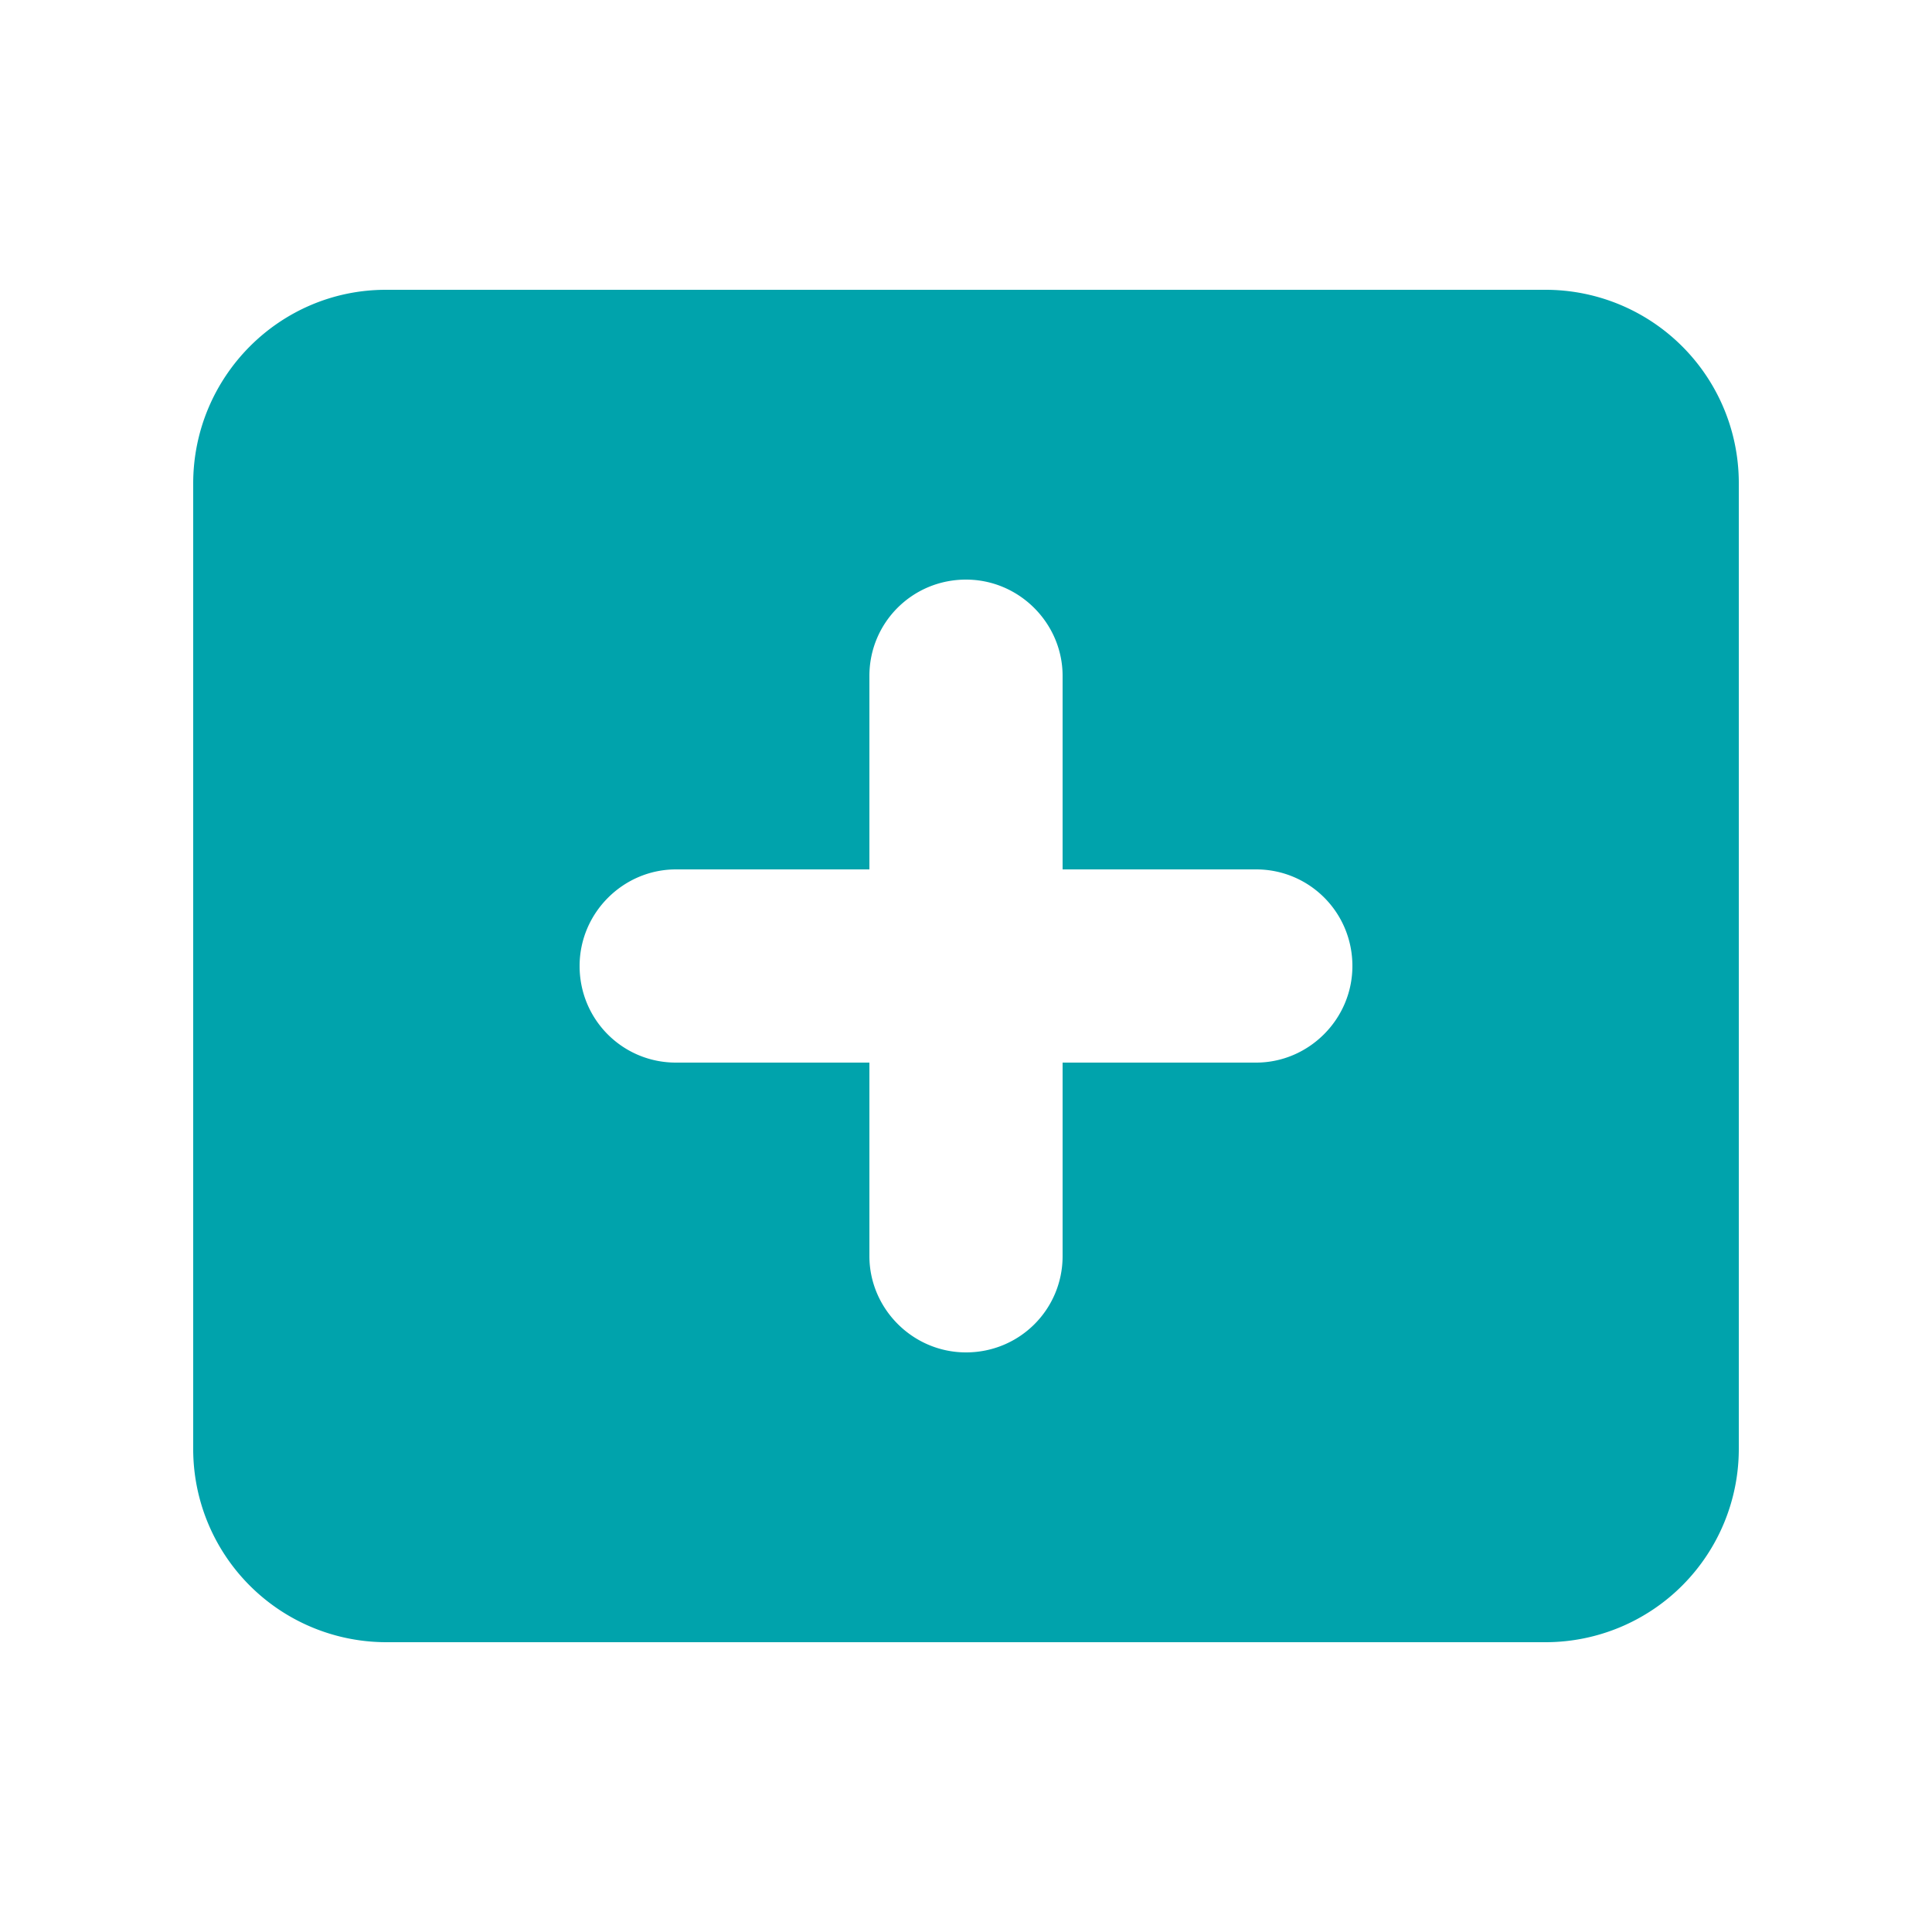 <svg width="20" height="20" viewBox="0 0 20 20" xmlns="http://www.w3.org/2000/svg"><title>353E3BA6-97F4-447F-8820-28CDD59F1DAF</title><path d="M11 9V6.997C11 6.453 10.552 6 10 6c-.556 0-1 .446-1 .997V9H6.997C6.453 9 6 9.448 6 10c0 .556.446 1 .997 1H9v2.003c0 .544.448.997 1 .997.556 0 1-.446 1-.997V11h2.003c.544 0 .997-.448.997-1 0-.556-.446-1-.997-1H11zM2 5.006C2 3.898 2.895 3 3.994 3h12.012A2 2 0 0 1 18 5.006v9.988A2.001 2.001 0 0 1 16.006 17H3.994A2 2 0 0 1 2 14.994V5.006z" fill="#00A3AC" fill-rule="evenodd"/></svg>